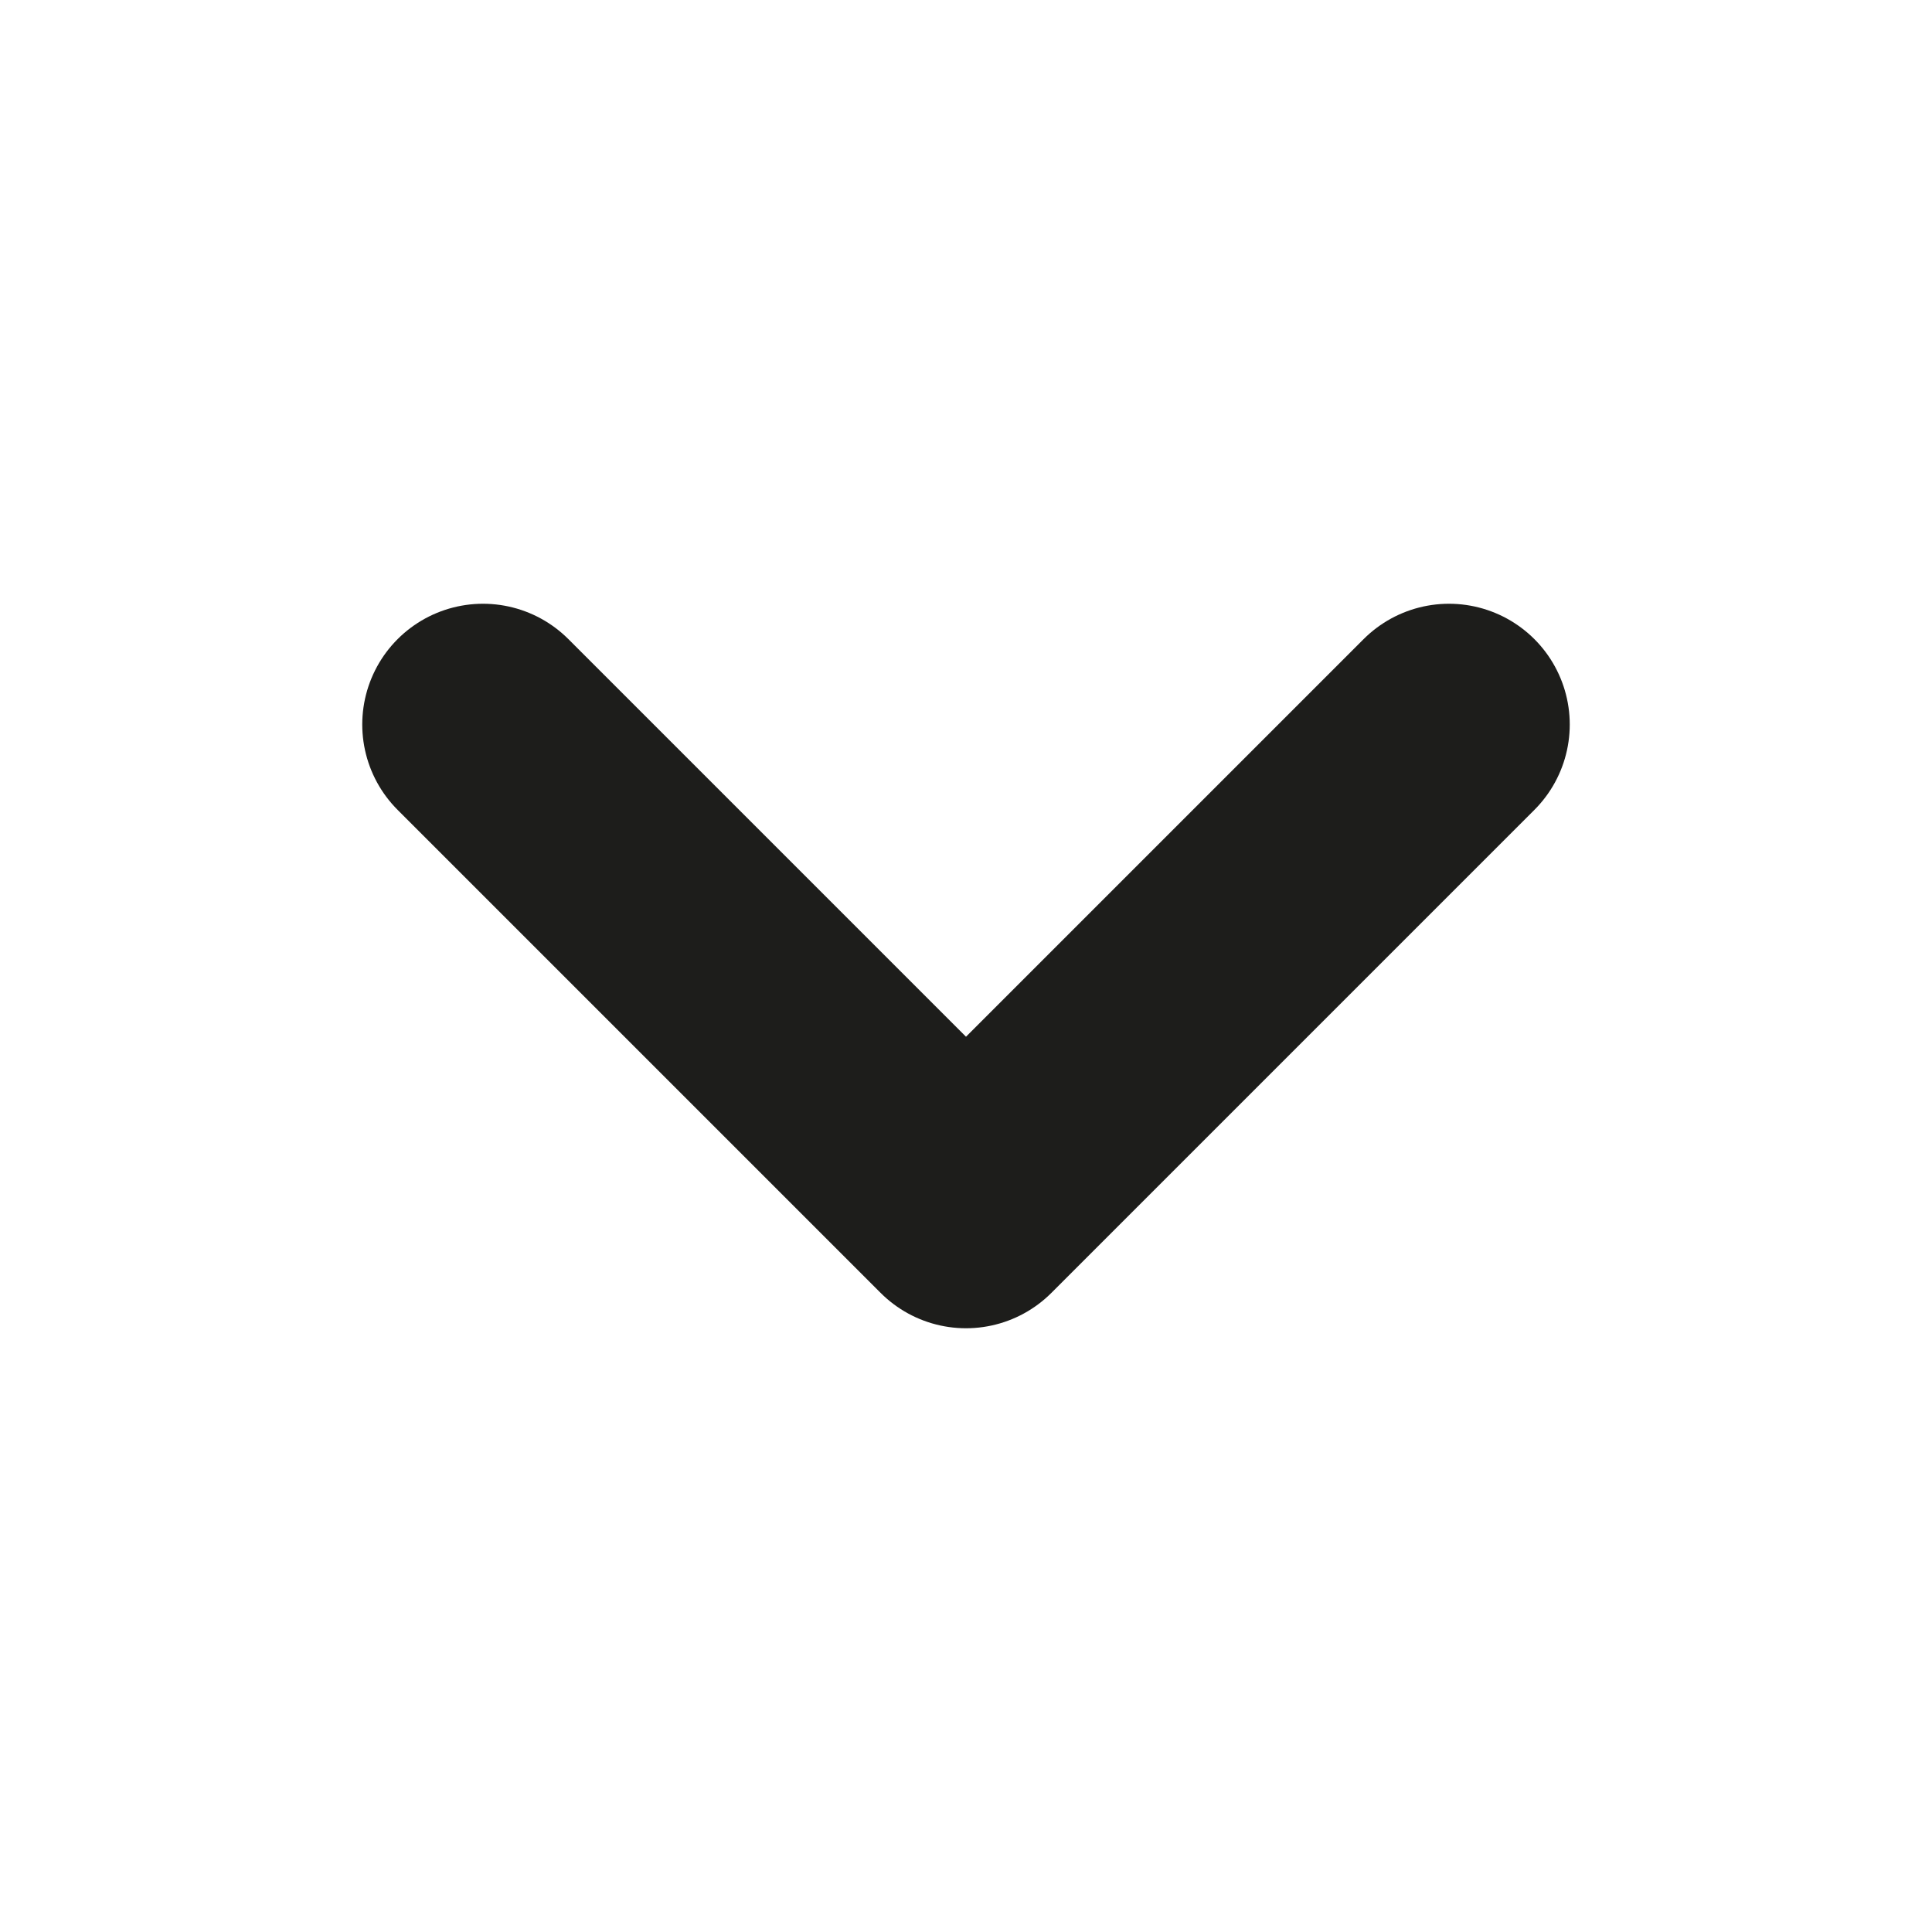 <svg width="16" height="16" viewBox="0 0 16 16" fill="none" xmlns="http://www.w3.org/2000/svg">
<path d="M12 6L8 10L4 6" stroke="#1D1D1B" stroke-width="2" stroke-linecap="round" stroke-linejoin="round"/>
</svg>
